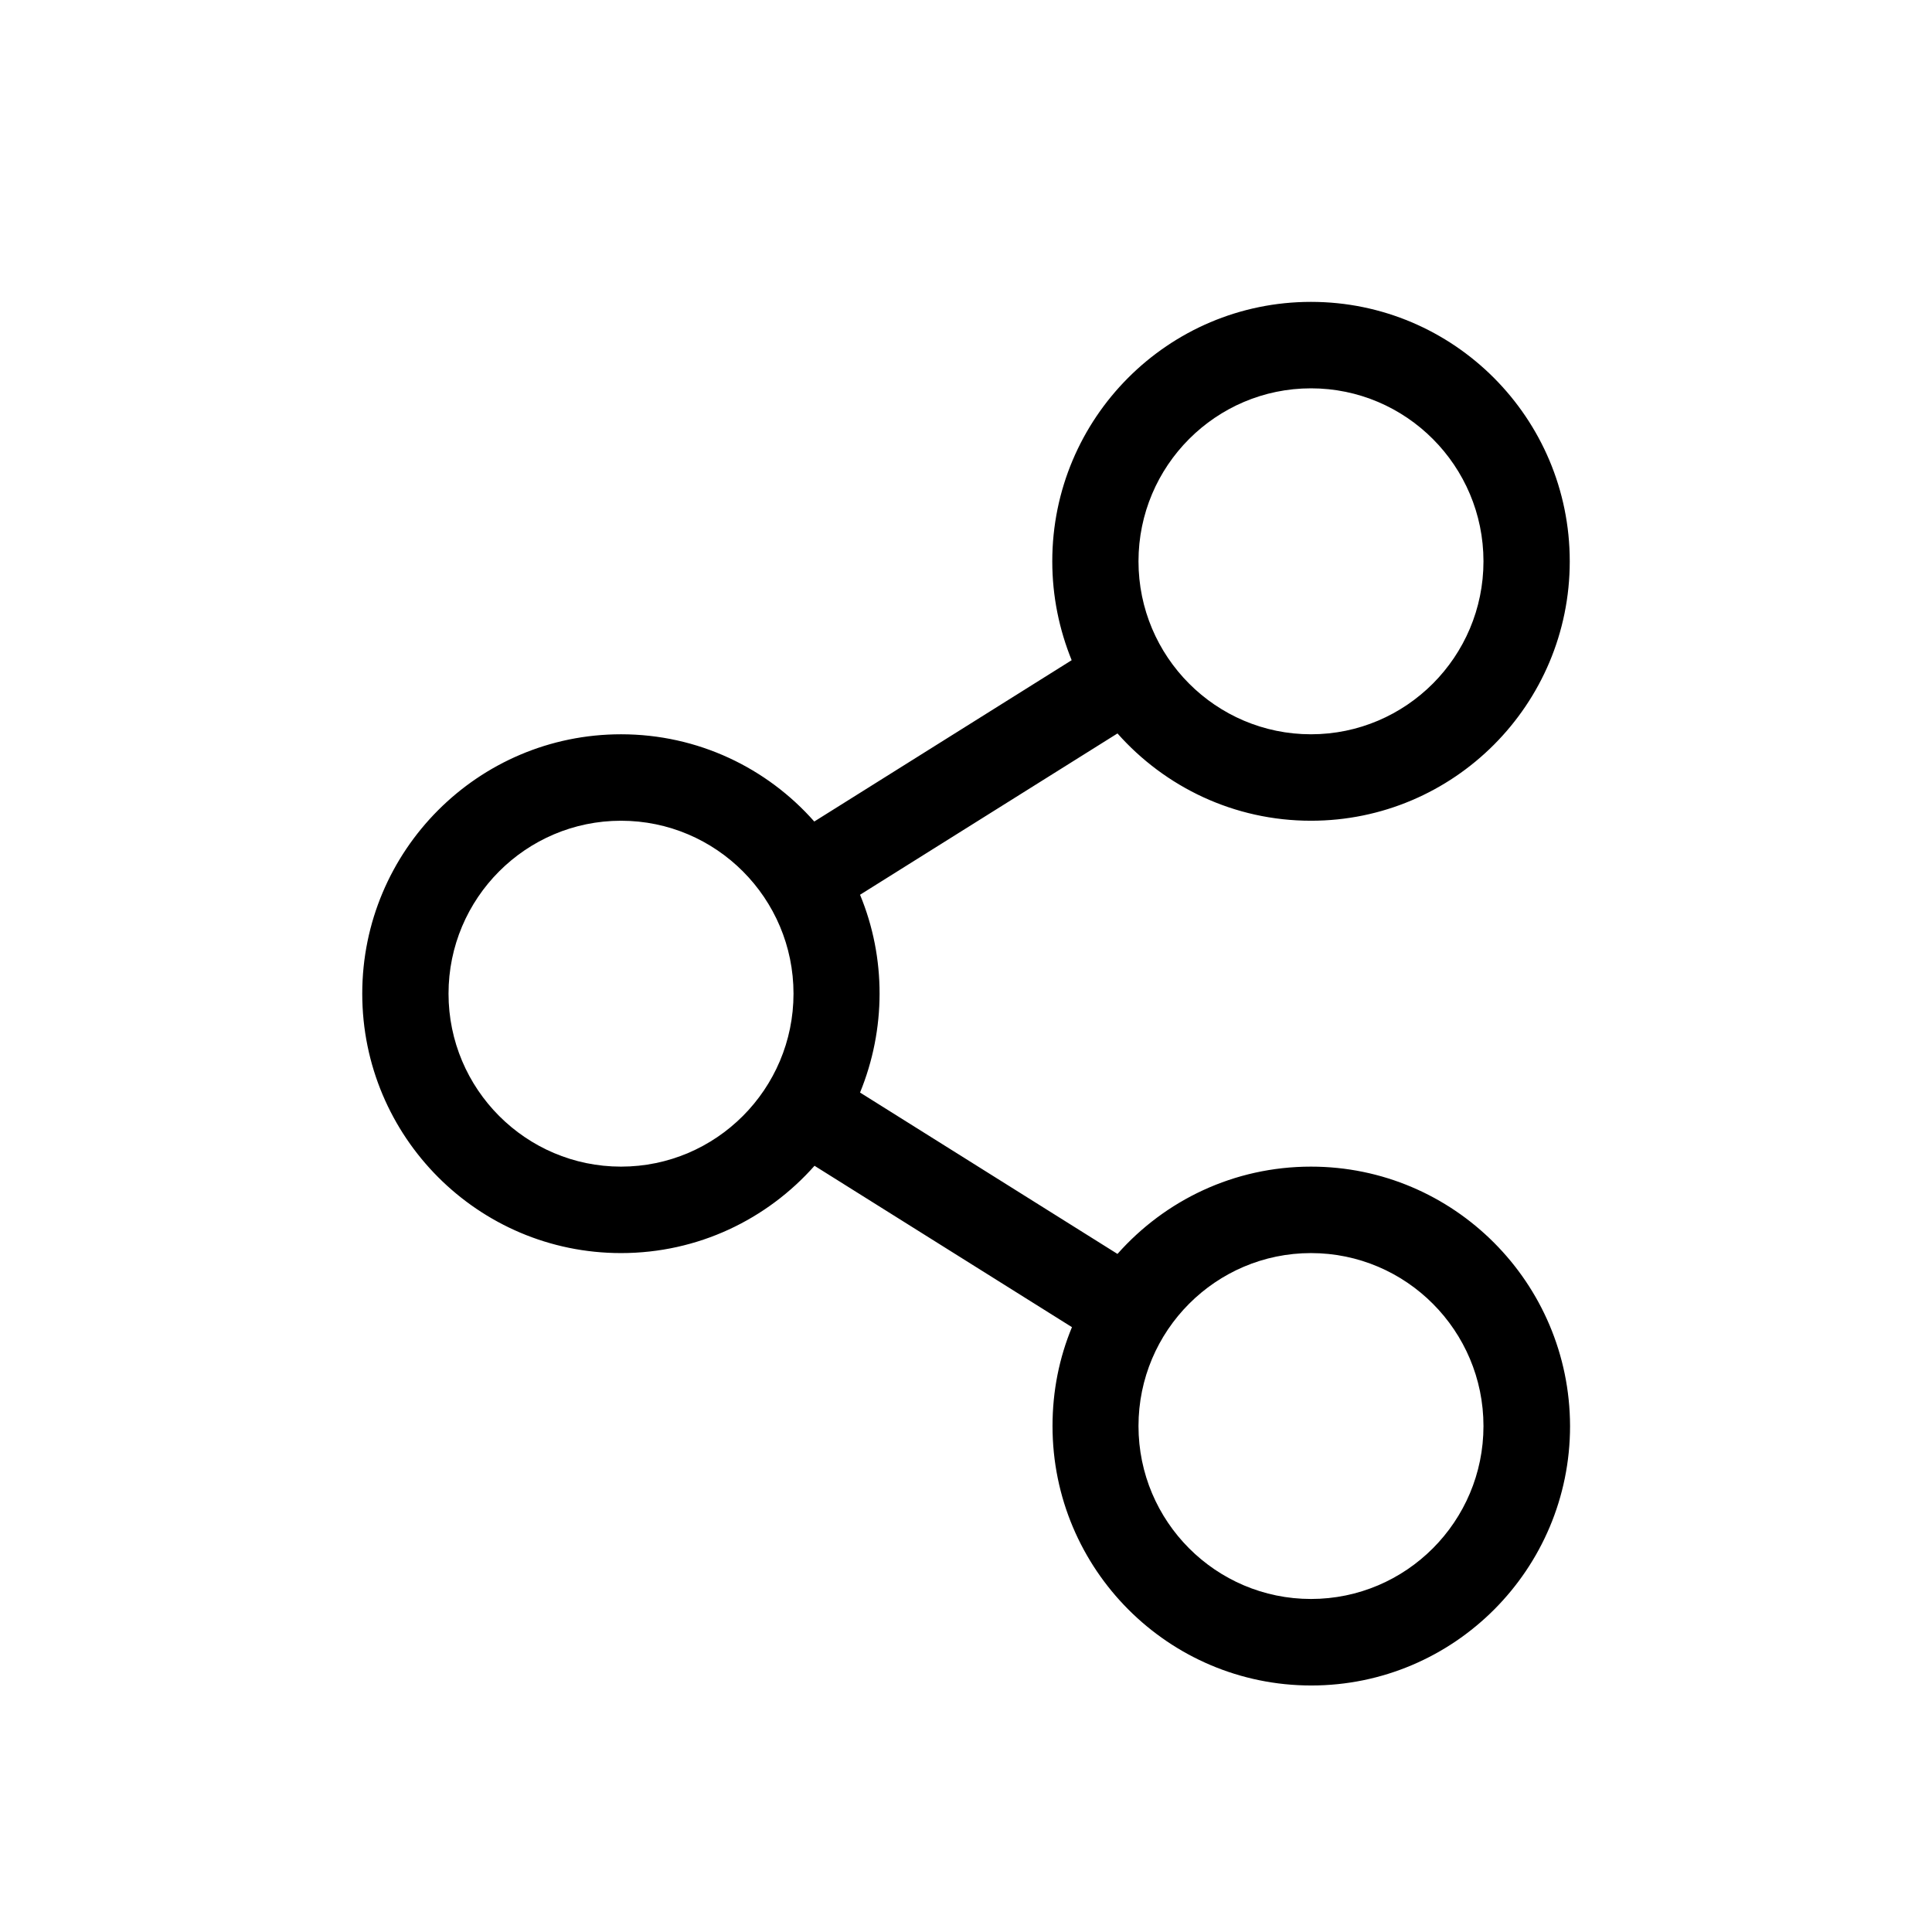 <svg width="32" height="32" viewBox="0 0 32 32" fill="none" xmlns="http://www.w3.org/2000/svg">
<path d="M21.714 19.323C20.438 19.323 19.295 19.882 18.509 20.769L14.245 18.096C14.674 17.049 14.679 15.867 14.245 14.82L18.509 12.148C19.295 13.034 20.438 13.594 21.714 13.594C24.08 13.594 26 11.669 26 9.297C26 6.925 24.08 5 21.714 5C19.348 5 17.429 6.925 17.429 9.297C17.429 9.879 17.545 10.429 17.75 10.935L13.487 13.607C12.705 12.721 11.562 12.162 10.286 12.162C7.92 12.162 6 14.086 6 16.458C6 18.831 7.92 20.755 10.286 20.755C11.562 20.755 12.705 20.196 13.491 19.309L17.755 21.982C17.545 22.487 17.433 23.038 17.433 23.62C17.433 25.992 19.353 27.917 21.719 27.917C24.085 27.917 26.005 25.992 26.005 23.62C26 21.248 24.08 19.323 21.714 19.323ZM21.714 6.432C23.29 6.432 24.571 7.717 24.571 9.297C24.571 10.877 23.29 12.162 21.714 12.162C20.138 12.162 18.857 10.877 18.857 9.297C18.857 7.717 20.138 6.432 21.714 6.432ZM10.286 19.323C8.71 19.323 7.429 18.038 7.429 16.458C7.429 14.878 8.71 13.594 10.286 13.594C11.862 13.594 13.143 14.878 13.143 16.458C13.143 18.038 11.862 19.323 10.286 19.323ZM21.714 26.484C20.138 26.484 18.857 25.2 18.857 23.62C18.857 22.04 20.138 20.755 21.714 20.755C23.29 20.755 24.571 22.04 24.571 23.62C24.571 25.2 23.29 26.484 21.714 26.484Z" fill="black"/>
</svg>
